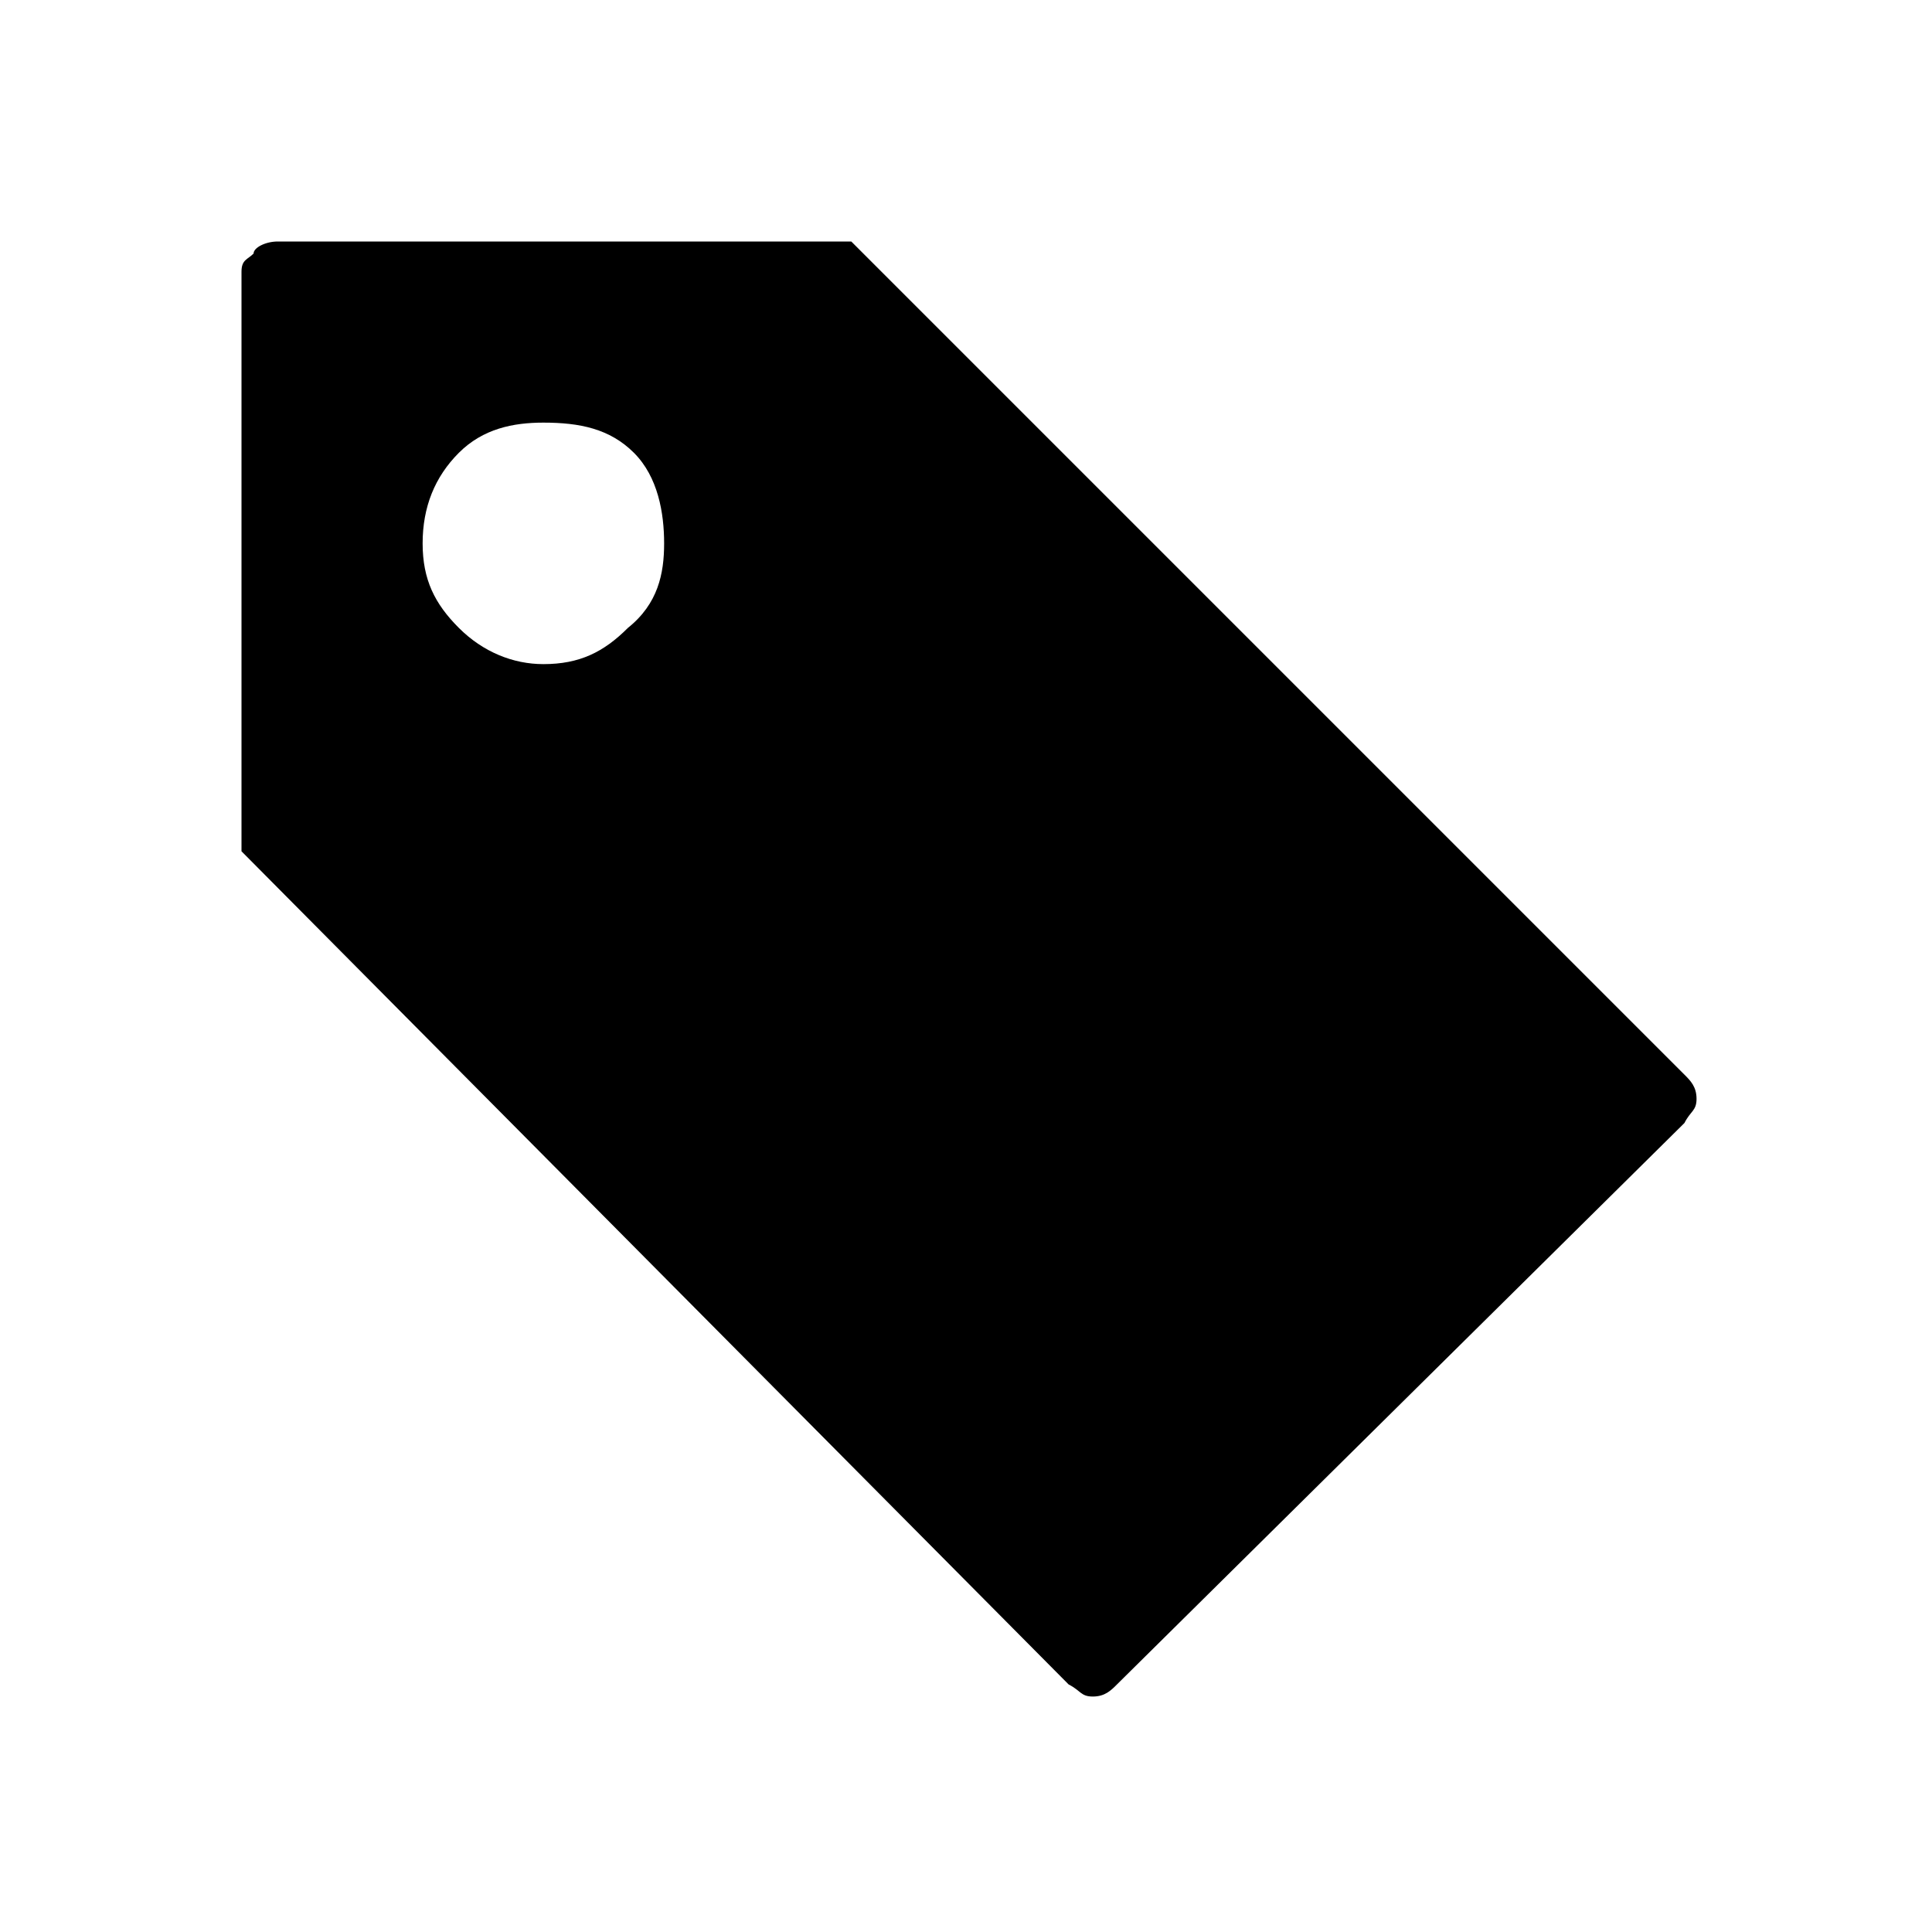 <svg fill="currentColor" xmlns="http://www.w3.org/2000/svg" width="32" height="32"><path d="M14.1 4l13.8 13.8c.1.1.2.2.2.4s-.1.2-.2.4l-9.4 9.3c-.1.1-.2.2-.4.2s-.2-.1-.4-.2L4 14.1V4.5c0-.2.1-.2.2-.3 0-.1.2-.2.4-.2h9.5zm-3.6 3.5C10.1 7.1 9.6 7 9 7c-.5 0-1 .1-1.4.5-.4.4-.6.9-.6 1.5s.2 1 .6 1.4c.4.4.9.6 1.4.6.6 0 1-.2 1.4-.6.5-.4.6-.9.6-1.4s-.1-1.1-.5-1.5z"/></svg>